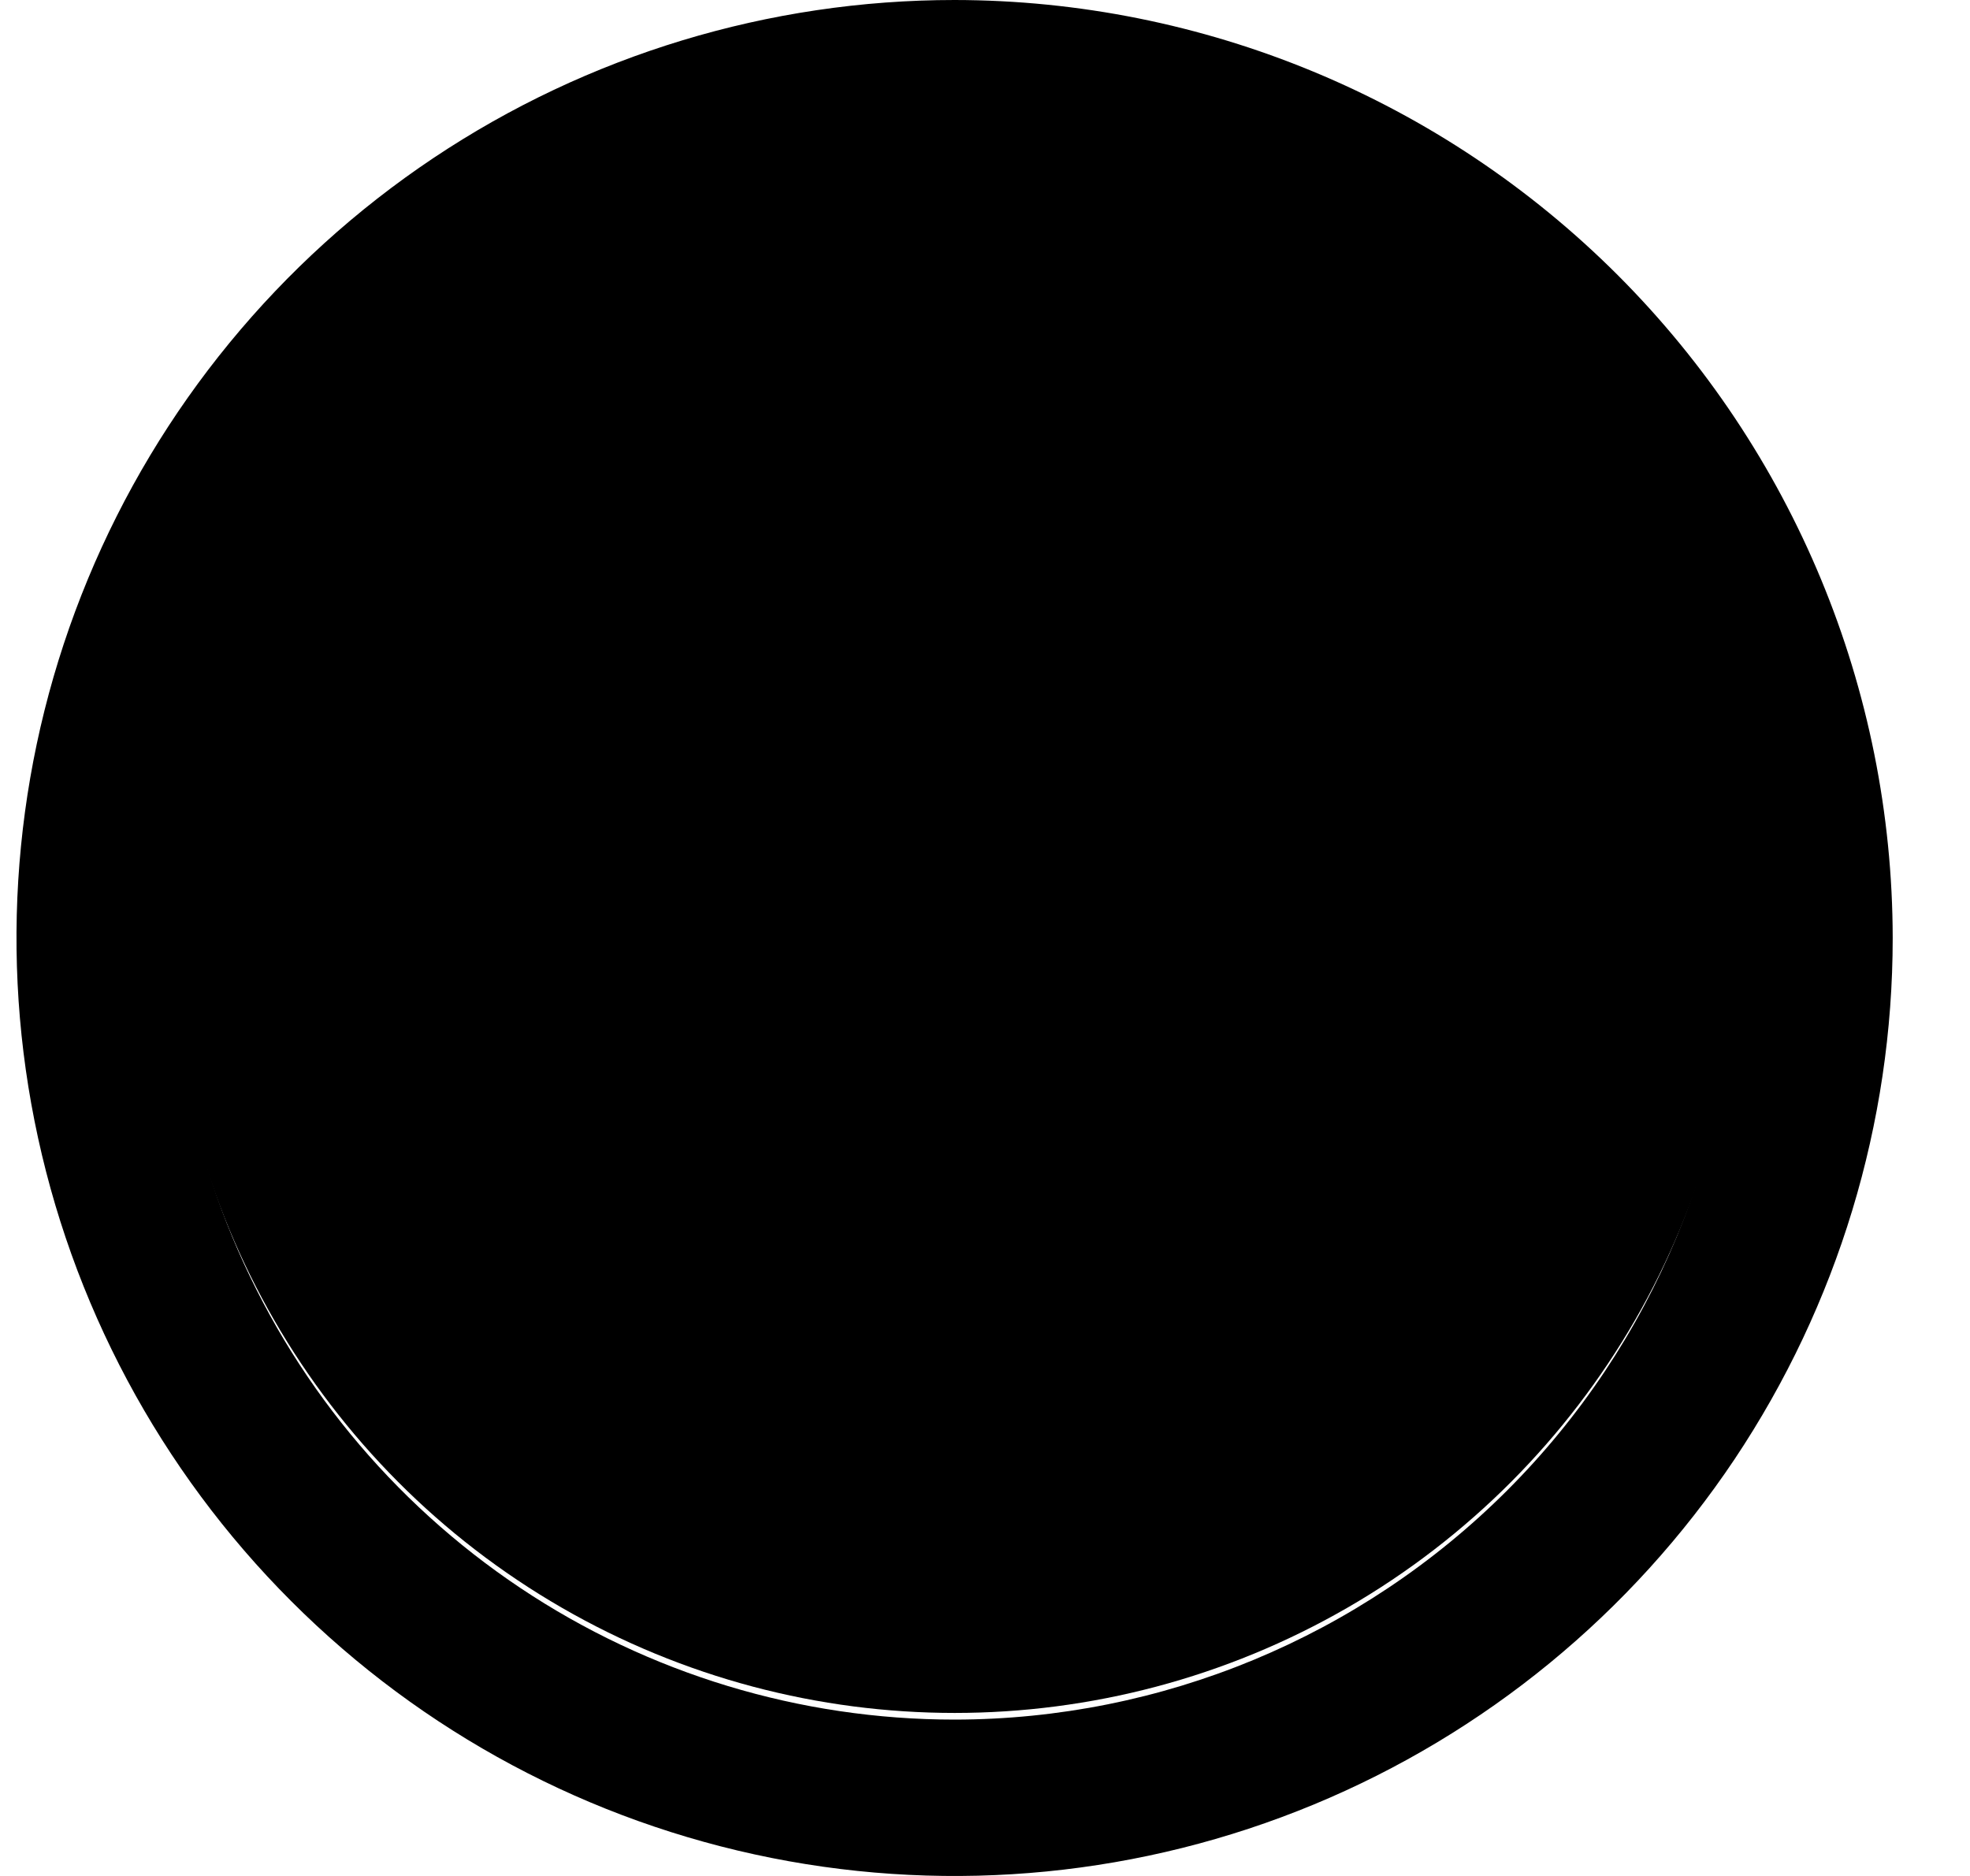 <svg width="21" height="20" viewBox="0 0 21 20" fill="none" xmlns="http://www.w3.org/2000/svg">
<g id="fi-rr-add" clip-path="url(#clip0_278_8523)">
<path id="Vector" d="M10.176 0C8.198 0 6.265 0.586 4.62 1.685C2.976 2.784 1.694 4.346 0.937 6.173C0.18 8 -0.018 10.011 0.368 11.951C0.754 13.891 1.706 15.672 3.105 17.071C4.503 18.47 6.285 19.422 8.225 19.808C10.165 20.194 12.175 19.996 14.003 19.239C15.83 18.482 17.392 17.2 18.491 15.556C19.589 13.911 20.176 11.978 20.176 10C20.173 7.349 19.118 4.807 17.244 2.932C15.369 1.057 12.827 0.003 10.176 0ZM10.176 18.333C8.528 18.333 6.916 17.845 5.546 16.929C4.176 16.013 3.108 14.712 2.477 13.189C1.846 11.666 1.681 9.991 2.003 8.374C2.324 6.758 3.118 5.273 4.283 4.107C5.449 2.942 6.934 2.148 8.55 1.827C10.166 1.505 11.842 1.67 13.365 2.301C14.887 2.932 16.189 4 17.105 5.37C18.02 6.741 18.509 8.352 18.509 10C18.507 12.209 17.628 14.328 16.066 15.89C14.503 17.452 12.385 18.331 10.176 18.333Z" fill="auto"/>
<circle id="Ellipse 170" opacity="0.1" cx="10.176" cy="9.887" r="8.375" fill="auto"/>
<path id="Vector_2" d="M14.155 7.119C13.999 6.963 13.787 6.875 13.566 6.875C13.345 6.875 13.133 6.963 12.977 7.119L8.678 11.422L7.385 10.073C7.31 9.994 7.219 9.931 7.119 9.887C7.018 9.843 6.91 9.82 6.801 9.817C6.692 9.815 6.583 9.835 6.481 9.875C6.379 9.914 6.286 9.974 6.207 10.05C6.128 10.126 6.065 10.216 6.021 10.317C5.977 10.417 5.954 10.525 5.951 10.634C5.947 10.855 6.031 11.069 6.184 11.228L7.529 12.627C7.672 12.782 7.845 12.906 8.038 12.992C8.231 13.078 8.439 13.124 8.65 13.127H8.677C8.884 13.128 9.089 13.088 9.28 13.008C9.47 12.929 9.644 12.813 9.79 12.666L14.155 8.297C14.312 8.141 14.399 7.929 14.399 7.708C14.399 7.487 14.312 7.275 14.155 7.119Z" fill="auto"/>
</g>
<defs>
<clipPath id="clip0_278_8523">
<rect width="20" height="20" fill="white" transform="translate(0.176)"/>
</clipPath>
</defs>
</svg>
